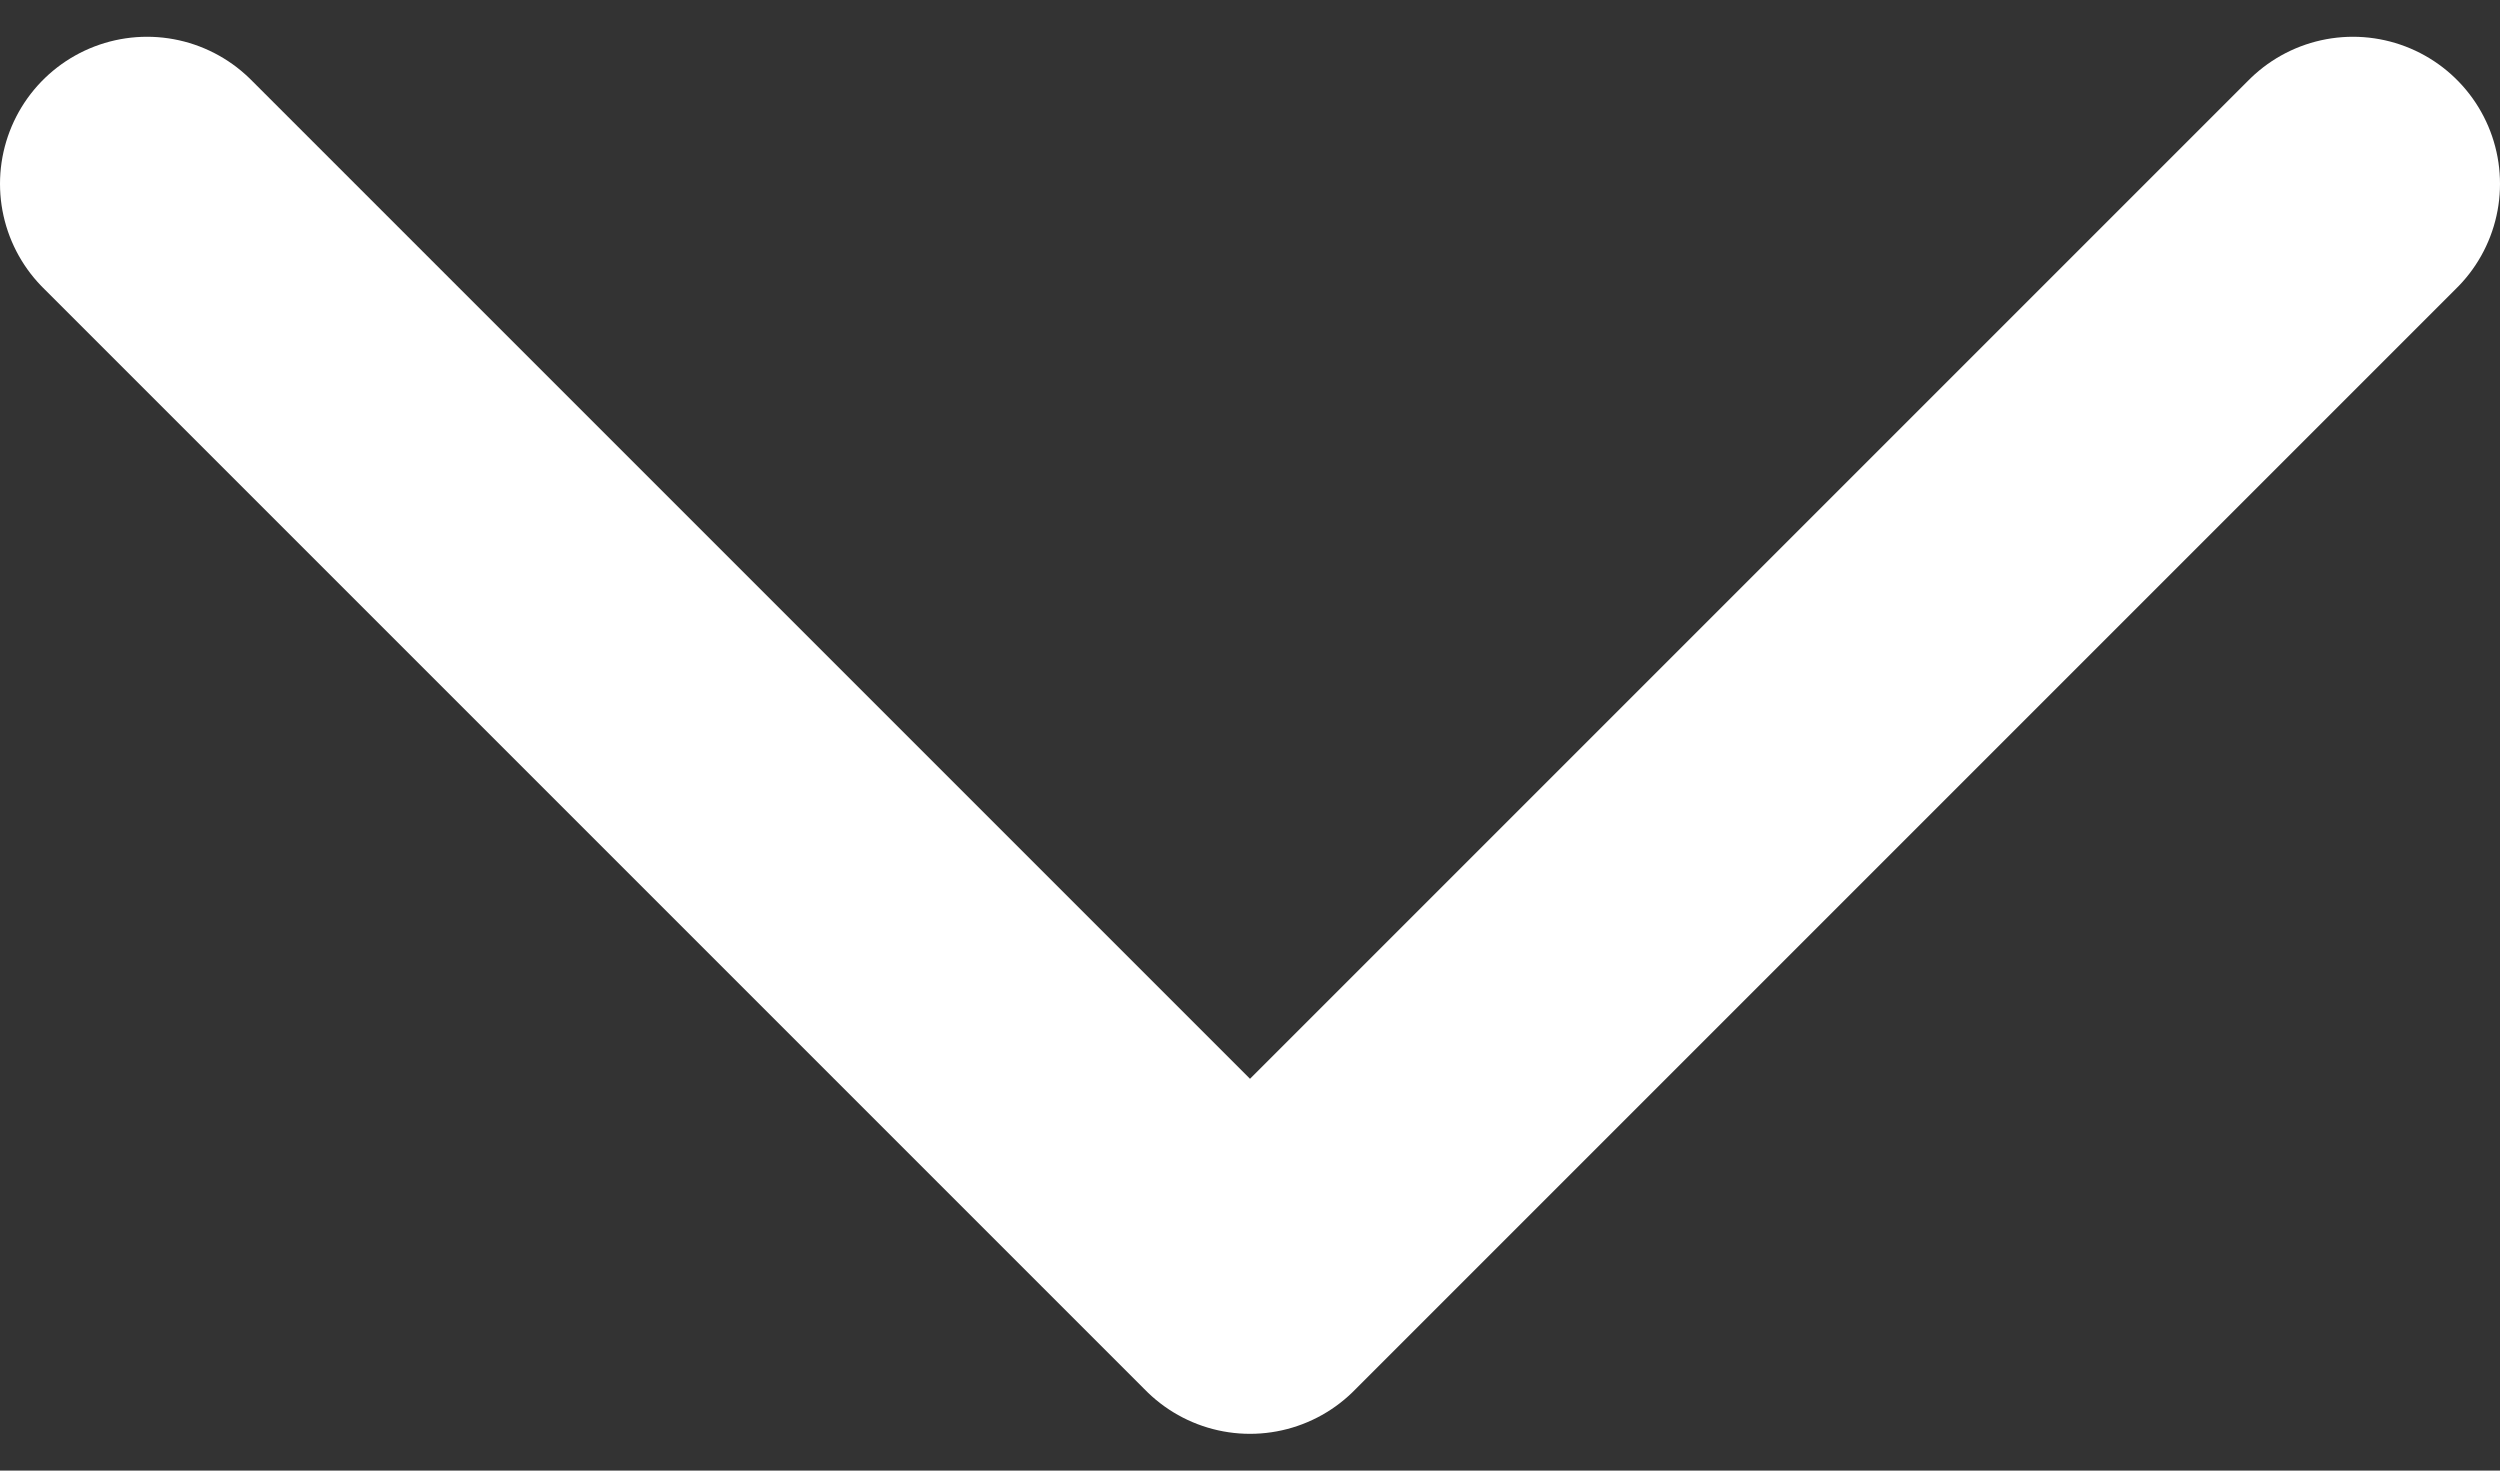 <svg width="17" height="10" viewBox="0 0 17 10" fill="none" xmlns="http://www.w3.org/2000/svg">
<rect x="0" y="0" width="17" height="10" fill="#333333" stroke="none"/>
<path d="M1 1.25L8.5 8.75L16 1.25" stroke="#FFFFFF" stroke-width="2" stroke-linecap="round" stroke-linejoin="round"/>
</svg>
